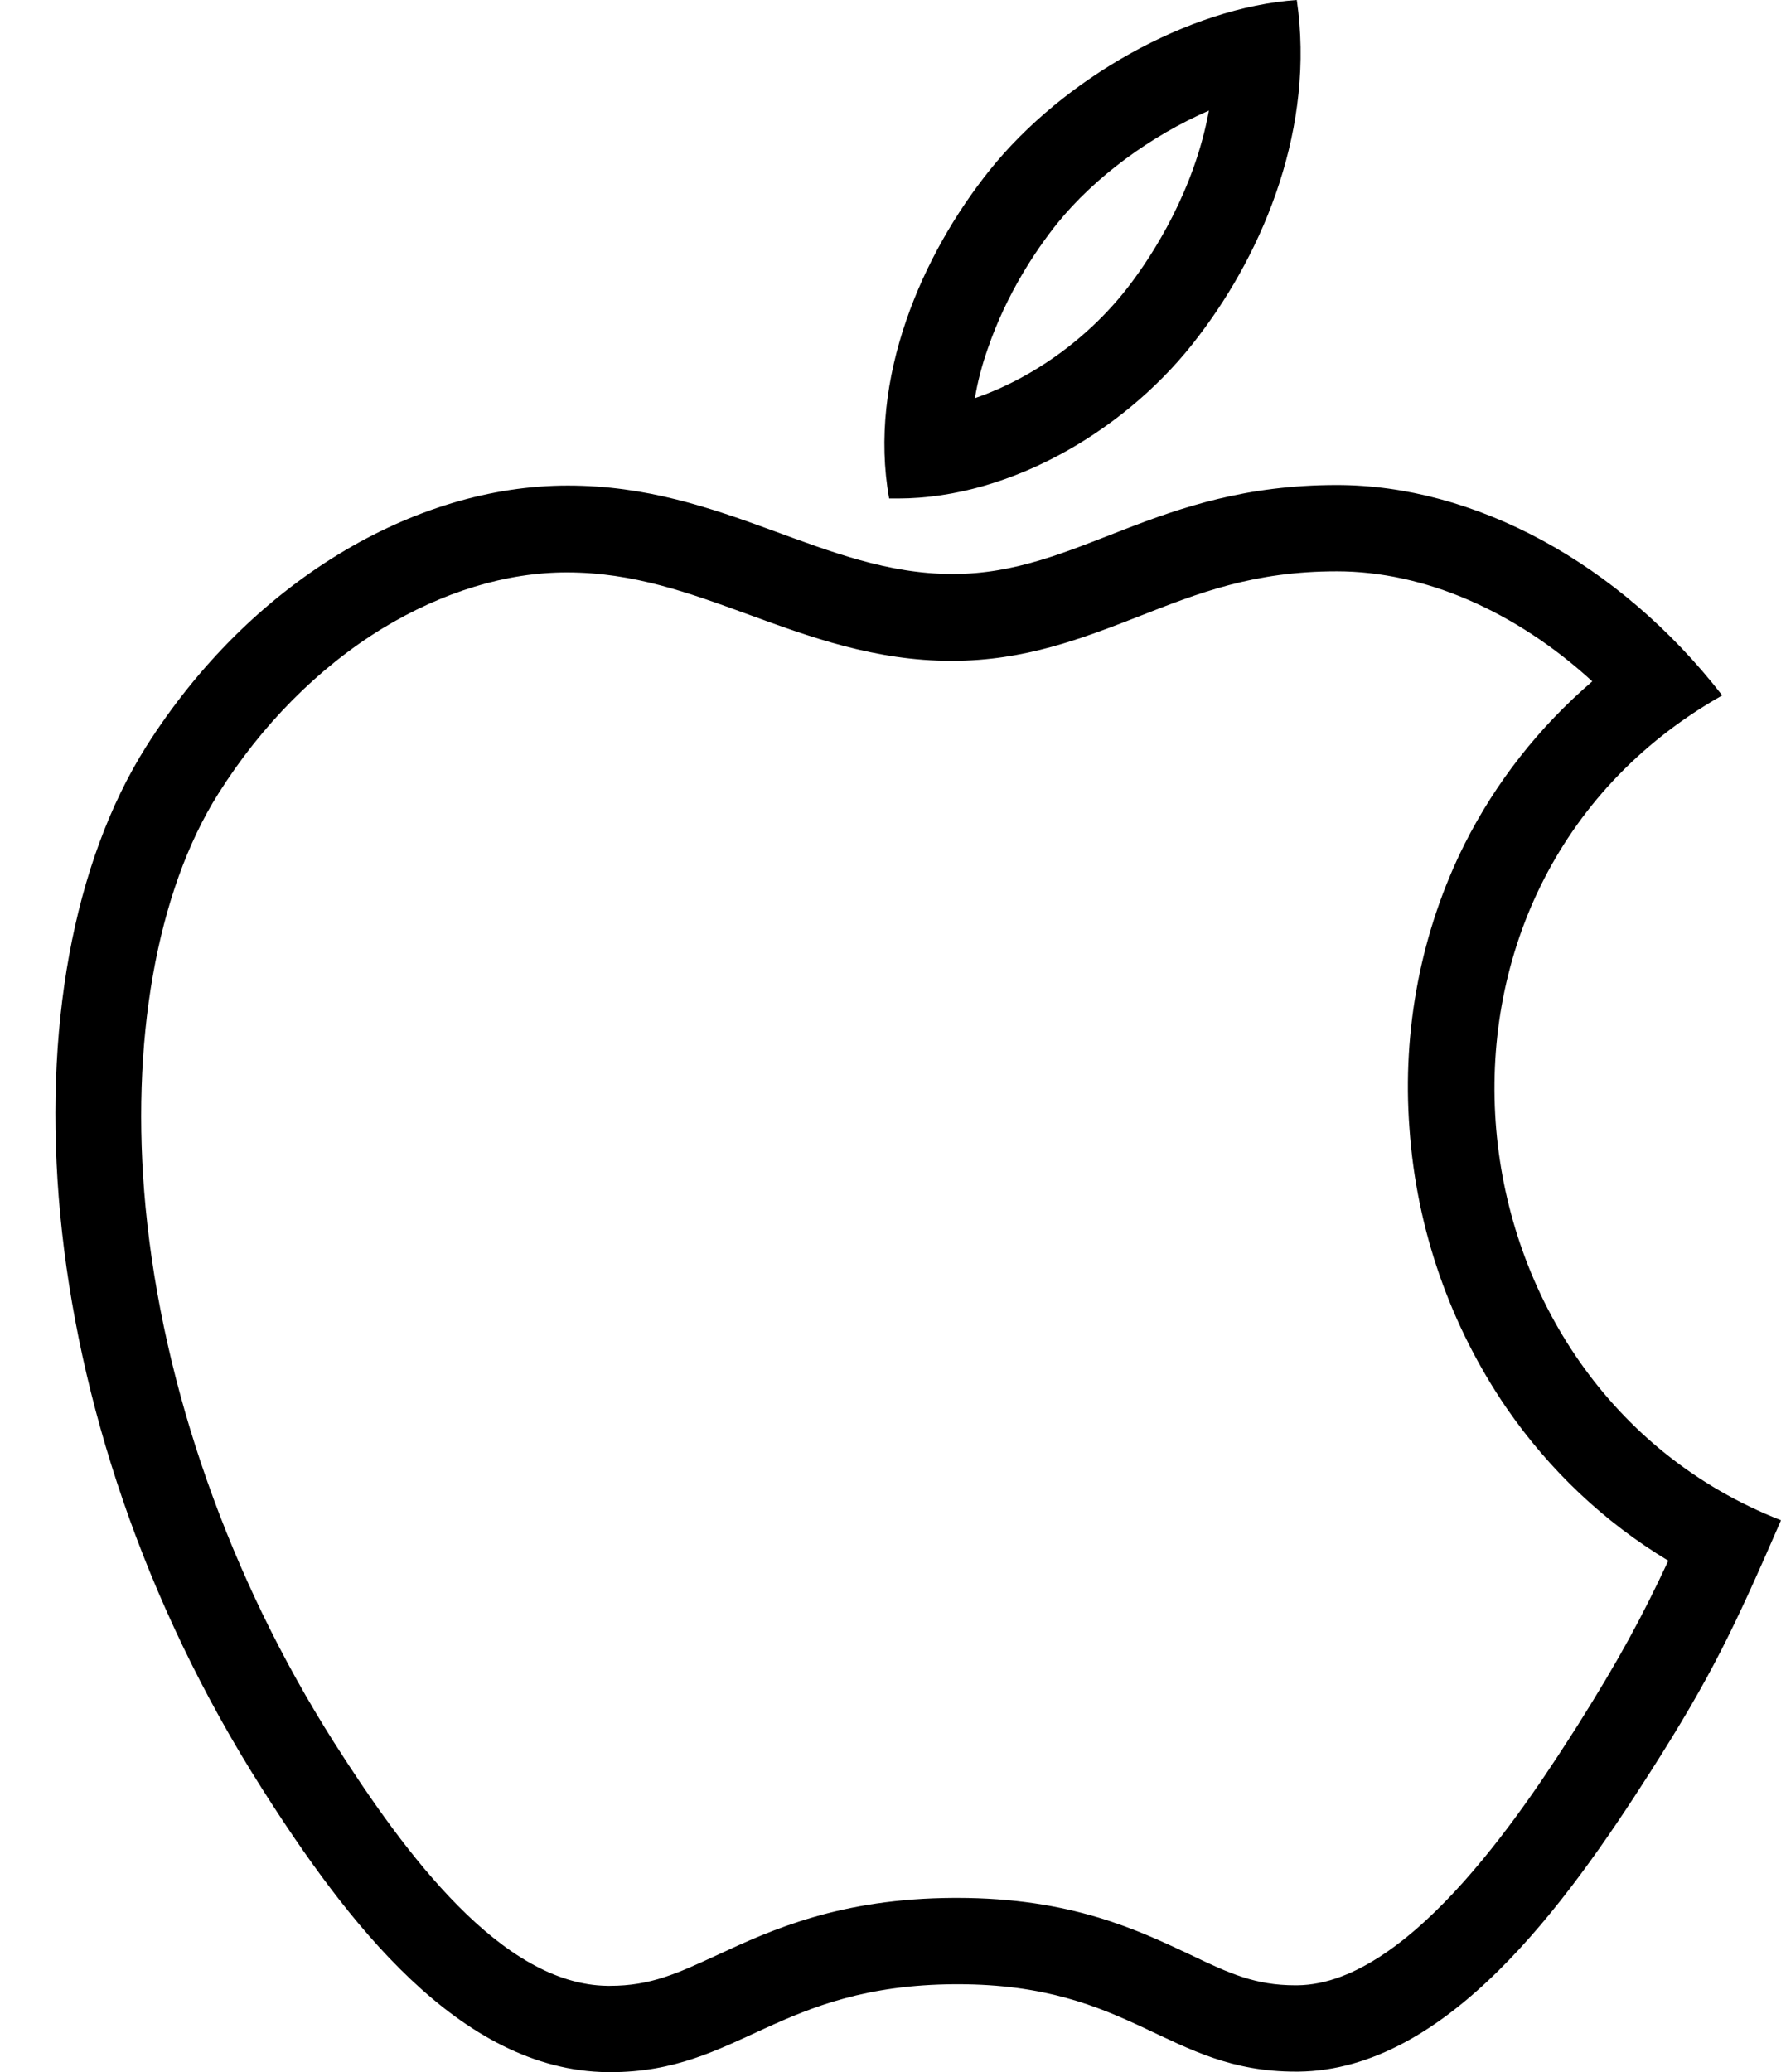 <svg xmlns="http://www.w3.org/2000/svg" viewBox="0 0 330.3 384.1"><path d="M247.9 105.9c16.3 0 33.2 7.4 47.4 20.4-9.9 8.5-17.9 18.7-23.7 30.2-8 16-11.6 34.3-10.2 52.7 1.3 18.7 7.6 36.6 18 51.8 8 11.6 18.2 21.2 30 28.3-5 10.7-9.2 18.4-16.8 30.5-8.4 13.1-30.5 48-52 48.2h-.4c-7.4 0-12.2-2.2-19.3-5.6-10-4.7-22.3-10.6-43.4-10.6h-.6c-21.1.1-33.8 5.9-43.9 10.6-7.4 3.4-12.3 5.7-19.9 5.7h-.4c-19.6-.2-37.5-24.3-50.8-45.2-19.3-30.4-31.7-65.6-34.9-99.1-2.9-30.5 2-58.5 13.5-76.7 8-12.7 18.5-23.3 30.4-30.6 11.2-6.8 23-10.4 34.2-10.4 12.4 0 22.7 3.8 33.7 7.8 11.5 4.2 23.5 8.6 37.7 8.6 13.6 0 24.3-4.2 34.6-8.2 11.2-4.4 21.4-8.4 36.8-8.4m0-16c-33.6 0-47.8 16.5-71.2 16.5-24 0-42.3-16.4-71.4-16.4-28.5 0-58.9 17.9-78.2 48.4-27.1 43-22.5 124 21.4 193 15.7 24.7 36.7 52.4 64.2 52.7h.5c23.9 0 31-16.1 63.9-16.3h.5c32.4 0 38.9 16.2 62.7 16.2h.5c27.5-.3 49.6-31 65.3-55.6 11.3-17.7 15.5-26.6 24.2-46.6-63.5-24.8-73.7-117.4-10.9-152.9-19.2-24.7-46.1-39-71.5-39z"/><path d="M224.2 20.5c-2.7 14.9-10.5 26.8-14.6 32.2-7.4 9.8-18 17.4-28.8 21.1.5-3 1.3-6.1 2.4-9.2 3.5-10.2 8.9-18.2 12.8-23.1 7.1-8.8 17.6-16.4 28.2-21M240.5 0c-20 1.4-43.3 14.5-57 31.6-12.4 15.5-22.6 38.5-18.6 60.8h1.6c21.3 0 43.1-13.2 55.8-30.1 12.3-16.1 21.6-38.9 18.2-62.3z"/></svg>